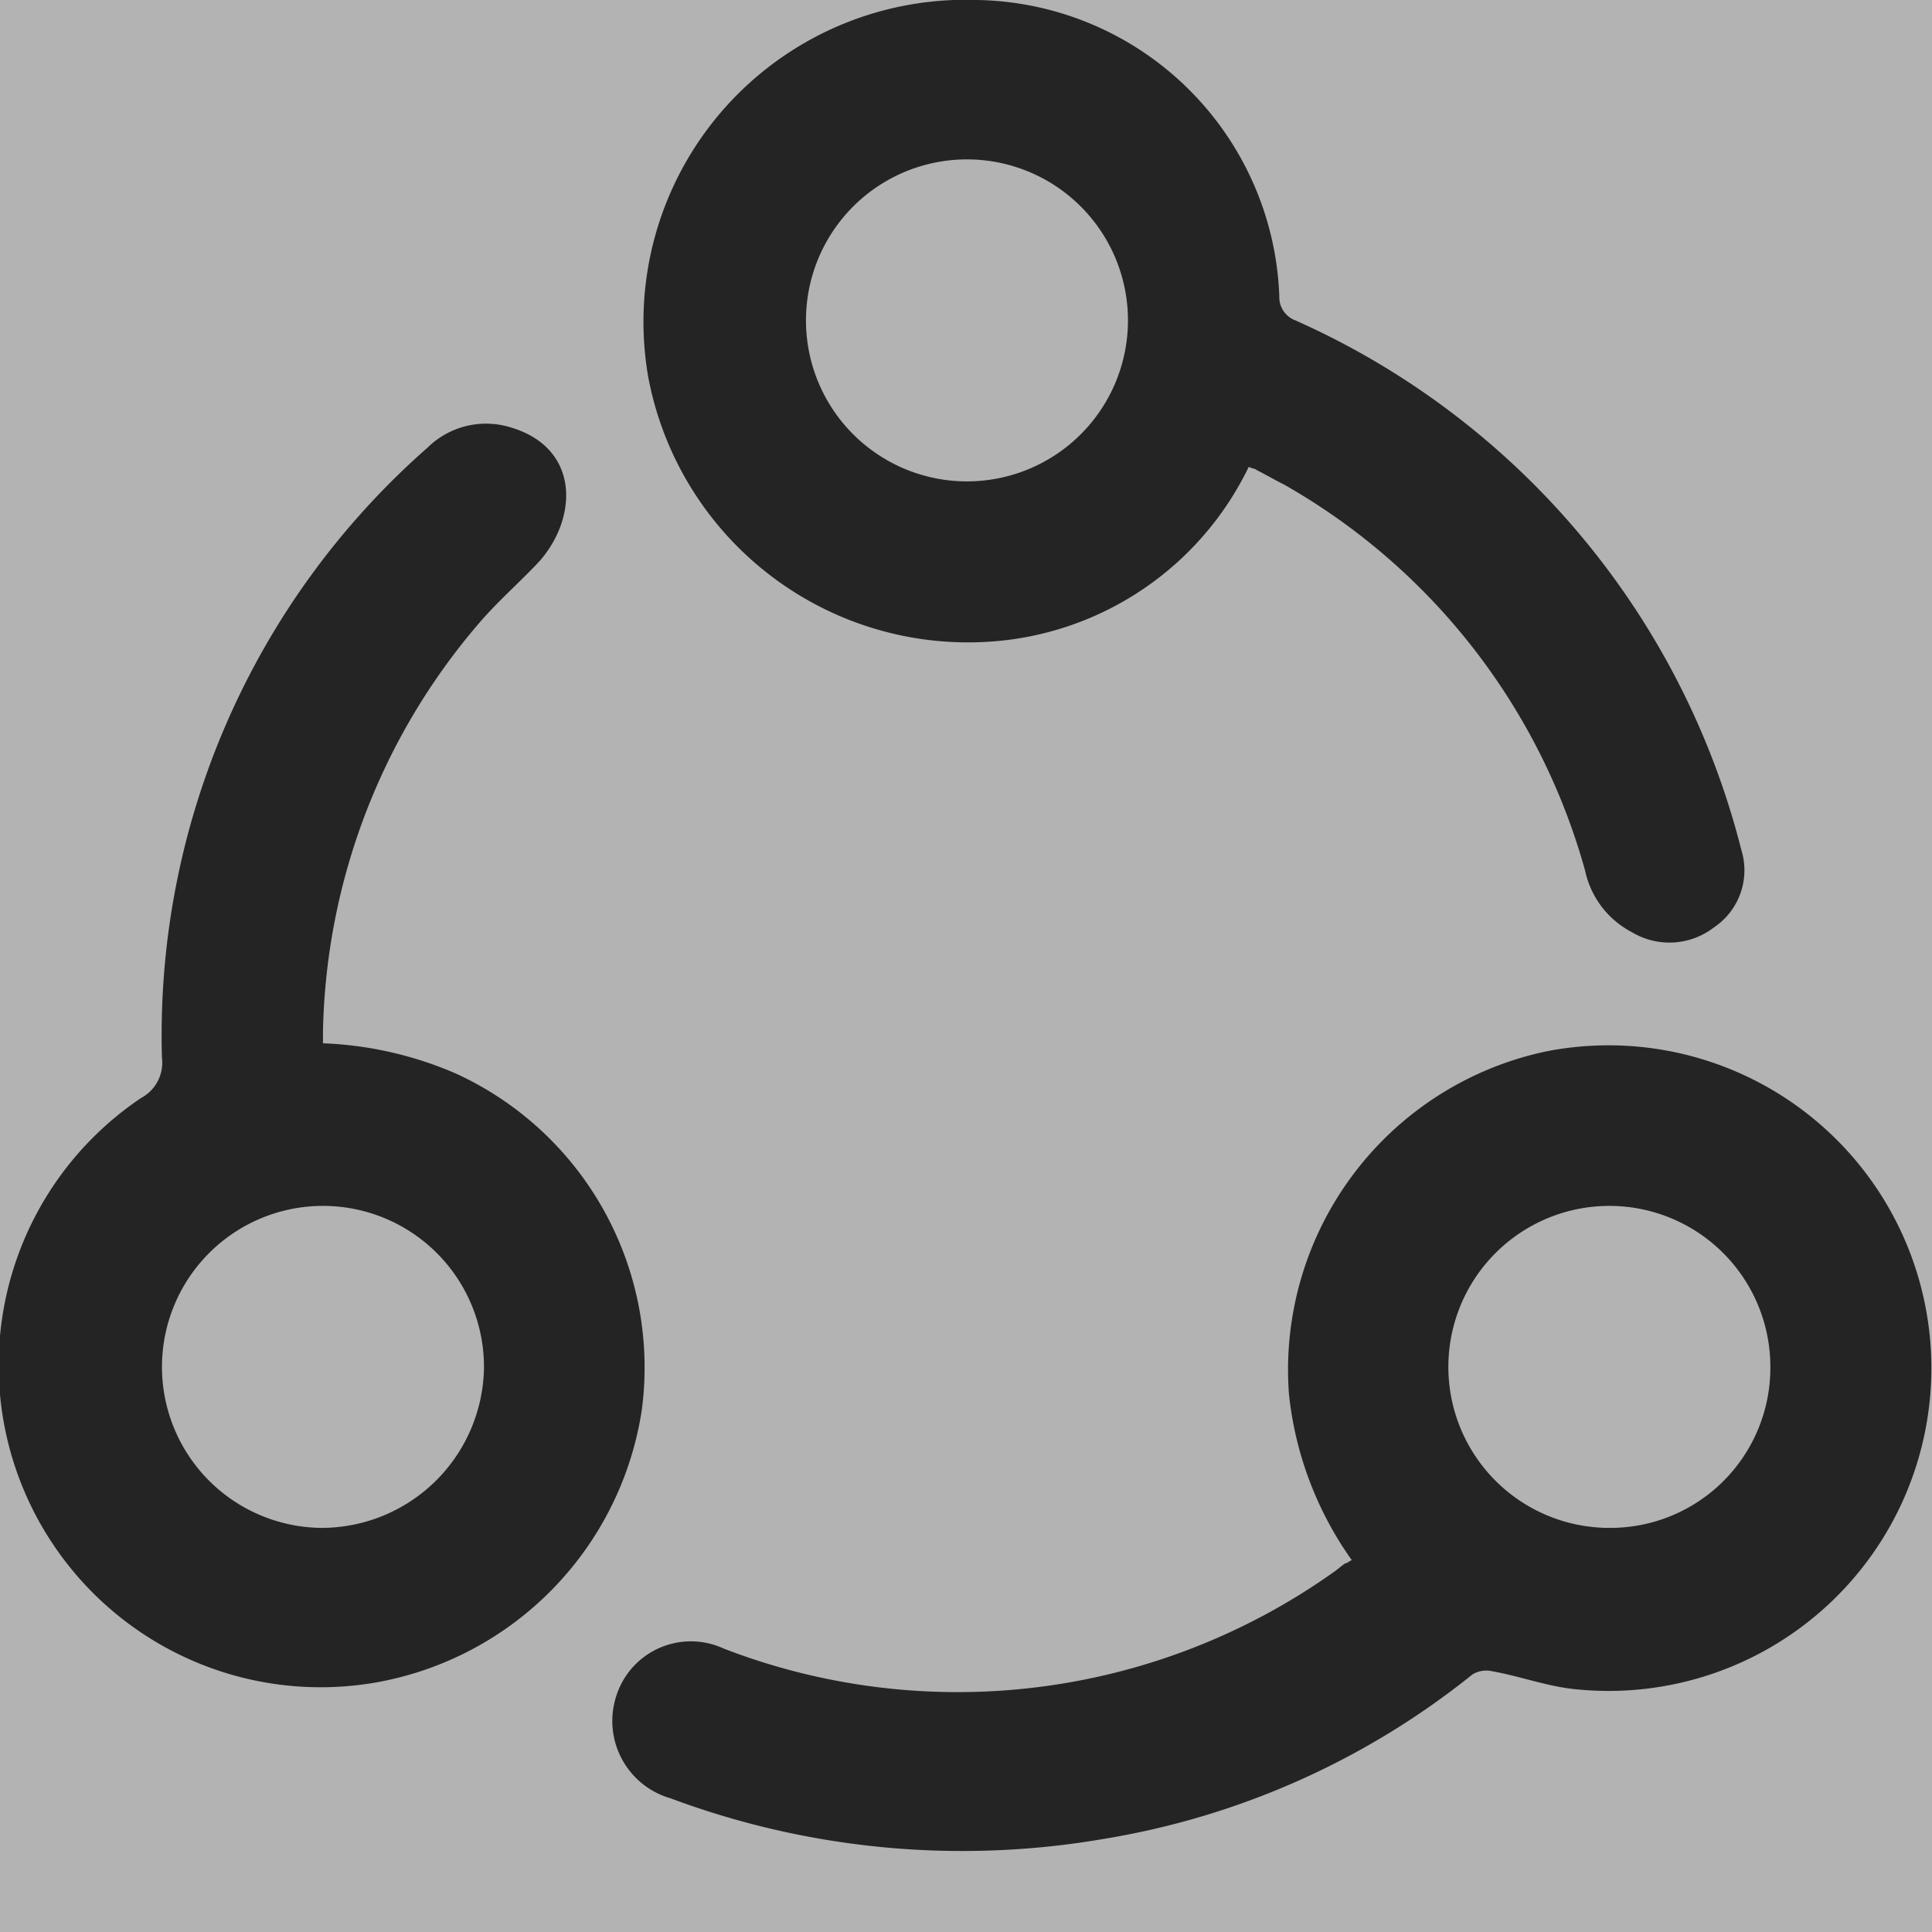 <svg xmlns="http://www.w3.org/2000/svg" viewBox="0 0 12 12"><rect x="0" y="0" width="12" height="12" fill="#808080" stroke="none"/><defs><style>.a{fill:#fff;opacity:0.4;}.b{opacity:0.8;}</style></defs><g transform="translate(18658 15239)"><rect class="a" width="12" height="12" transform="translate(-18658 -15239)"/><g class="b" transform="translate(-18687.314 -15239.26)"><path d="M38.92,6.79a2.021,2.021,0,0,0-1.6,2.13,2.168,2.168,0,0,0,.39,1.03c-.02.01-.03.02-.04.02-.03.02-.05.04-.08.06a4.034,4.034,0,0,1-3.78.47.486.486,0,0,0-.67.3.5.5,0,0,0,.34.63,5.179,5.179,0,0,0,2.7.25,4.922,4.922,0,0,0,2.28-1.02.164.164,0,0,1,.12-.02c.17.03.33.09.5.11a2.005,2.005,0,1,0-.16-3.96Zm.4,2.96a1,1,0,1,1,.99-.99A.994.994,0,0,1,39.32,9.75Z"/><path d="M32.15,6.93a2.291,2.291,0,0,0-.83-.19V6.67a4.01,4.01,0,0,1,.97-2.54c.12-.14.26-.26.38-.39.24-.28.24-.71-.2-.83a.517.517,0,0,0-.5.13,4.855,4.855,0,0,0-1.65,3.79.249.249,0,0,1-.13.25,2,2,0,0,0,1.46,3.63A2.029,2.029,0,0,0,33.3,9.02,2.008,2.008,0,0,0,32.15,6.93Zm-.84,2.82a1,1,0,1,1,1.01-.99A1.01,1.01,0,0,1,31.31,9.75Z"/><path d="M35.61,4.23a1.927,1.927,0,0,0,1.46-1.07c.02.01.04.01.05.02.06.03.11.06.17.09a3.979,3.979,0,0,1,1.87,2.4.563.563,0,0,0,.29.38.453.453,0,0,0,.51-.03.427.427,0,0,0,.17-.48,4.918,4.918,0,0,0-2.77-3.29.154.154,0,0,1-.1-.15A1.91,1.91,0,0,0,35.38.26,2,2,0,0,0,33.34,2.6,2.021,2.021,0,0,0,35.61,4.23Zm-.29-2.98a1,1,0,0,1,1,1,1,1,0,1,1-2,0A1,1,0,0,1,35.32,1.25Z"/></g></g></svg>